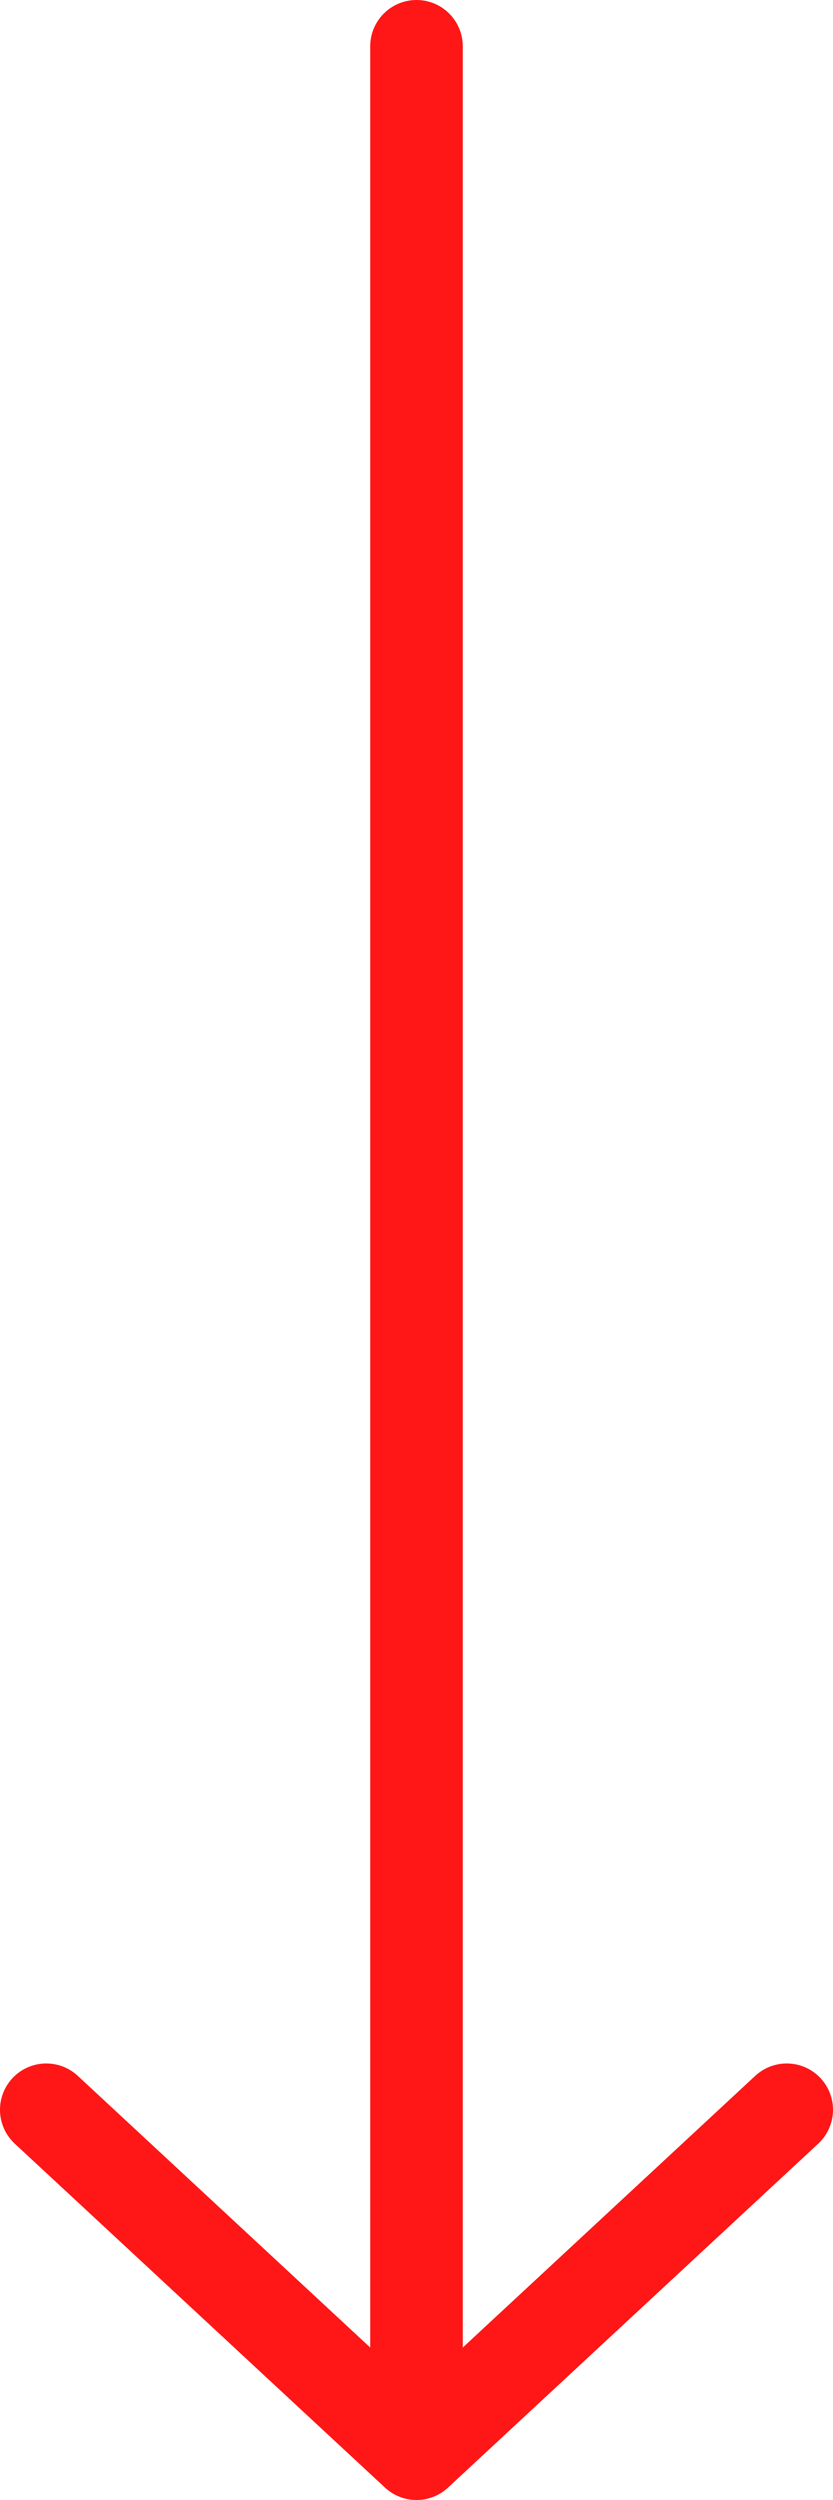 <svg width="18" height="54" fill="none" xmlns="http://www.w3.org/2000/svg"><path d="M9 1v52m0 0l-8-7.429M9 53l8-7.429" stroke="#FF1616" stroke-width="2" stroke-linecap="round" stroke-linejoin="round"/></svg>